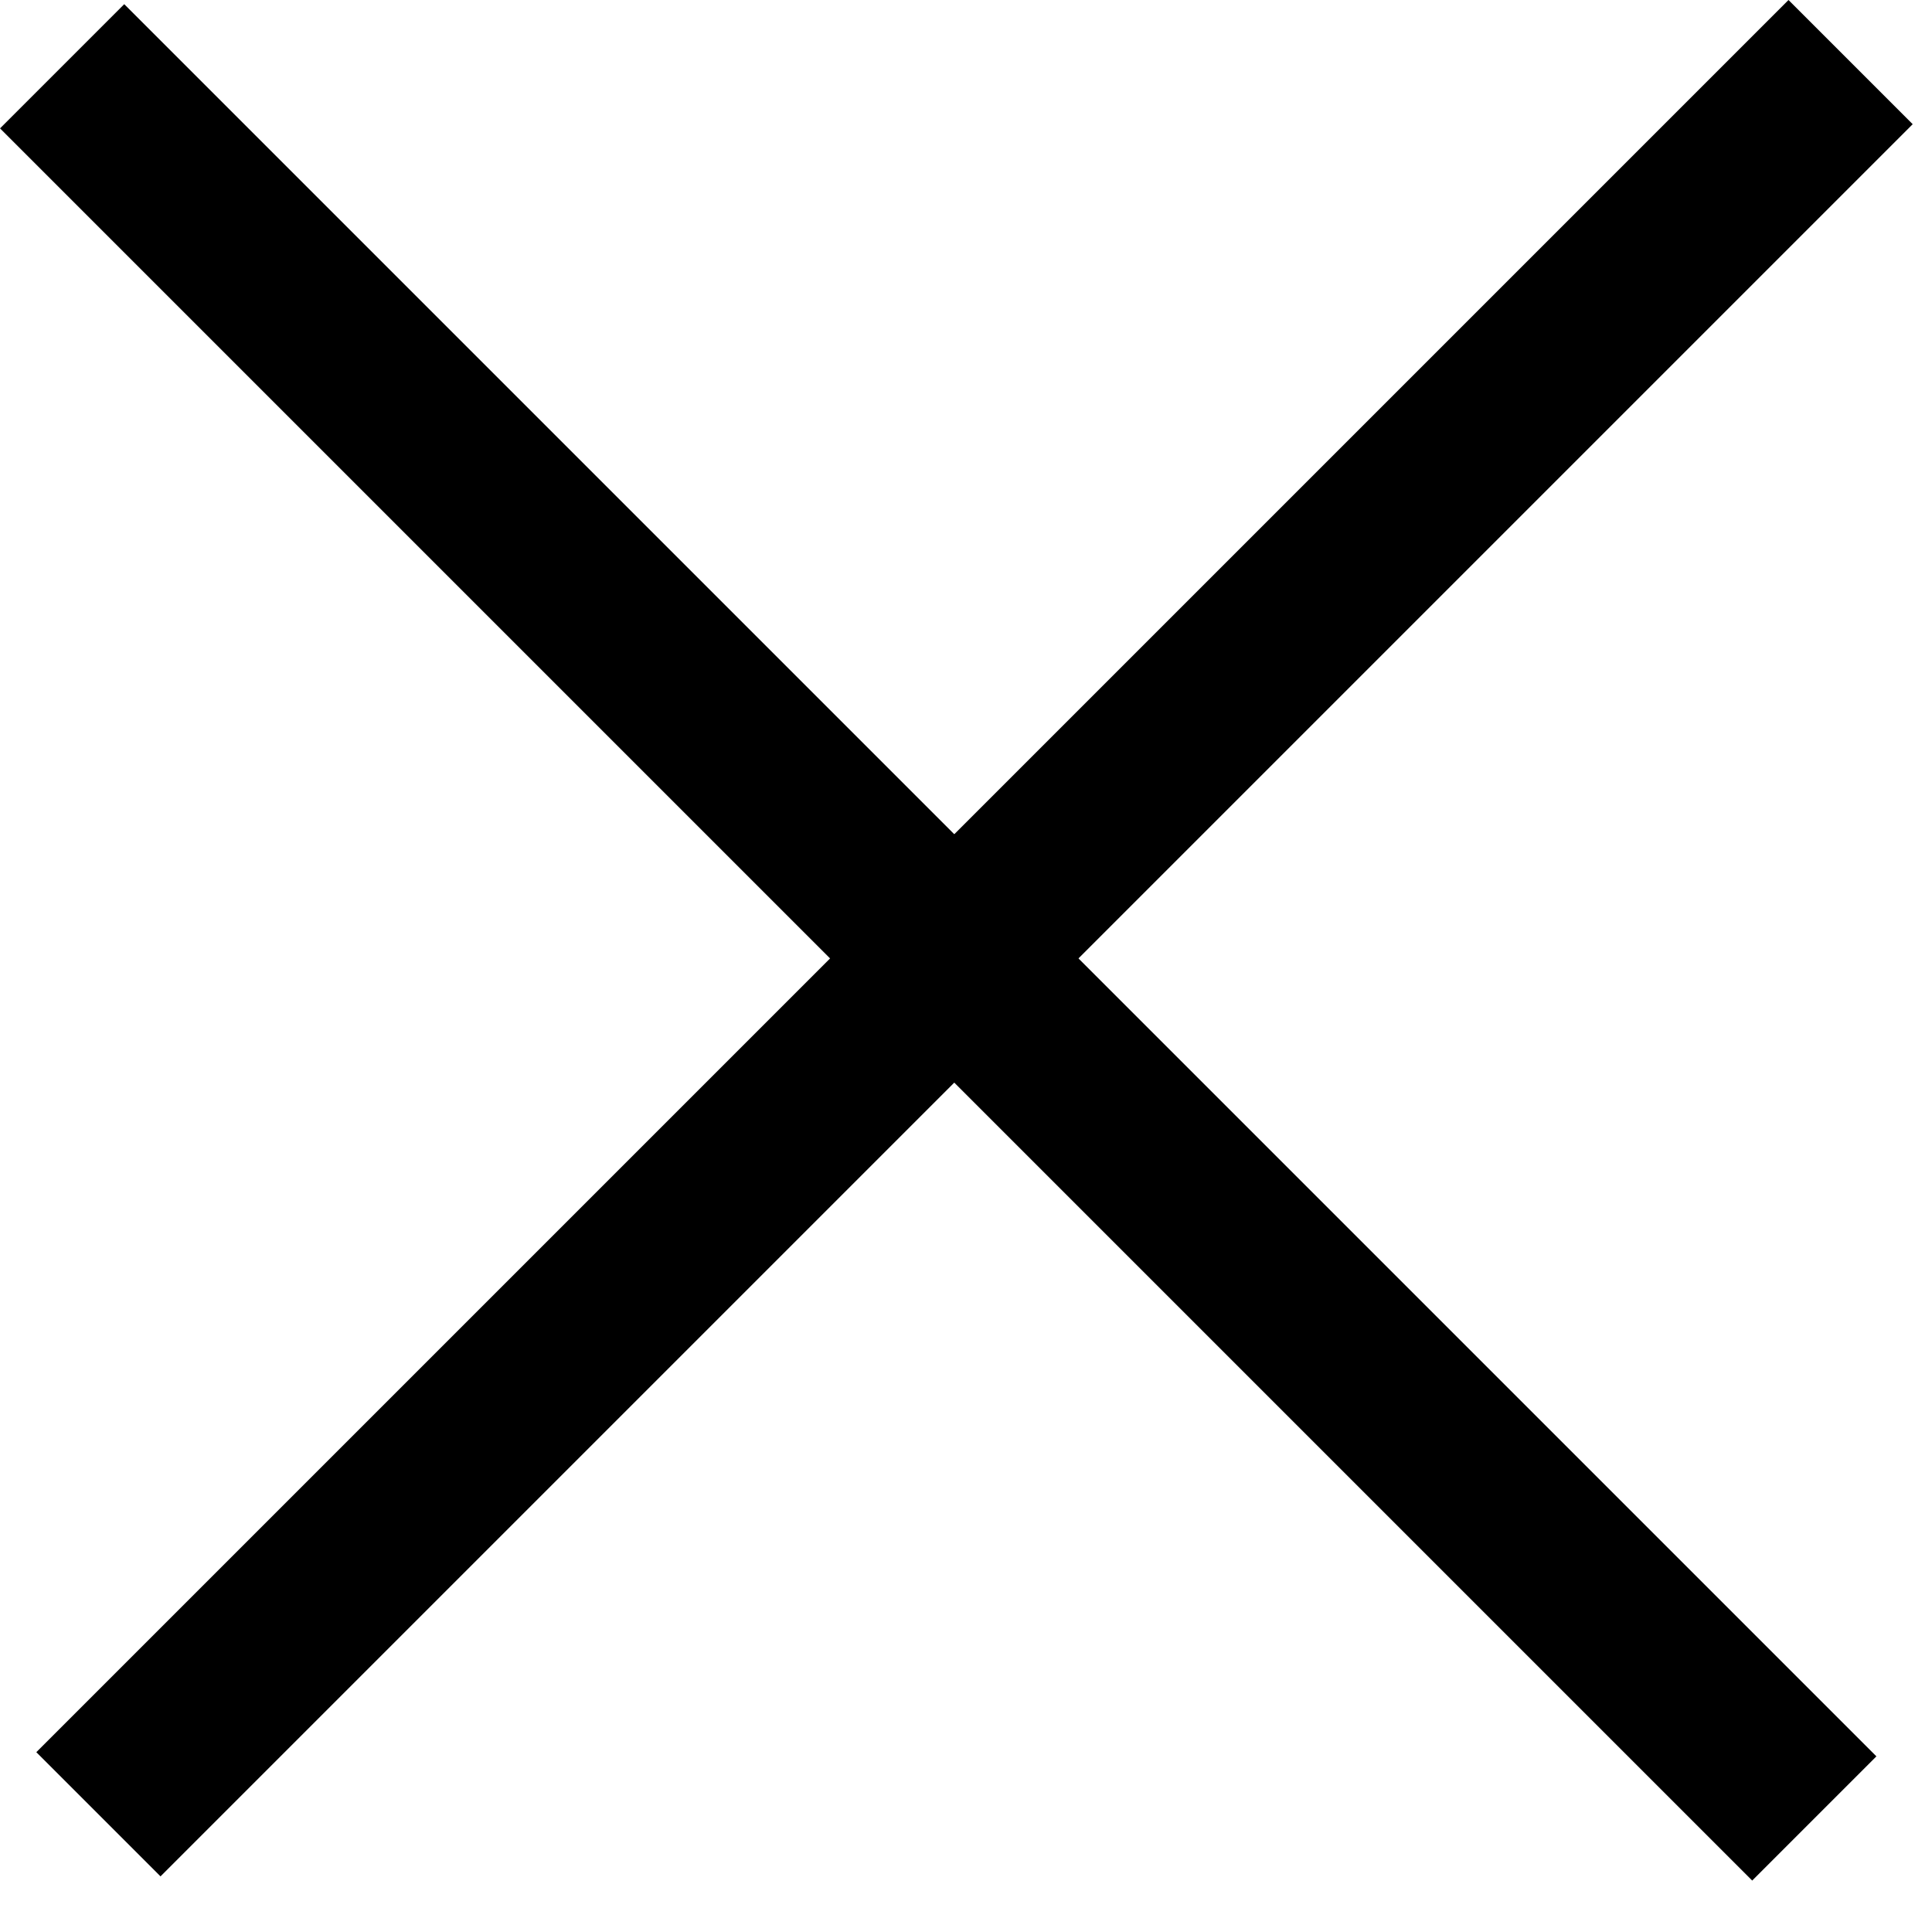 <svg width="22" height="22" viewBox="0 0 22 22" fill="none" xmlns="http://www.w3.org/2000/svg">
    <rect x="20.366" width="2" height="28.217" transform="rotate(45 20.366 0)" fill="currentColor"/>
    <rect x="21.367" y="20" width="2" height="28.217" transform="rotate(135 21.367 20)" fill="currentColor"/>
</svg>

